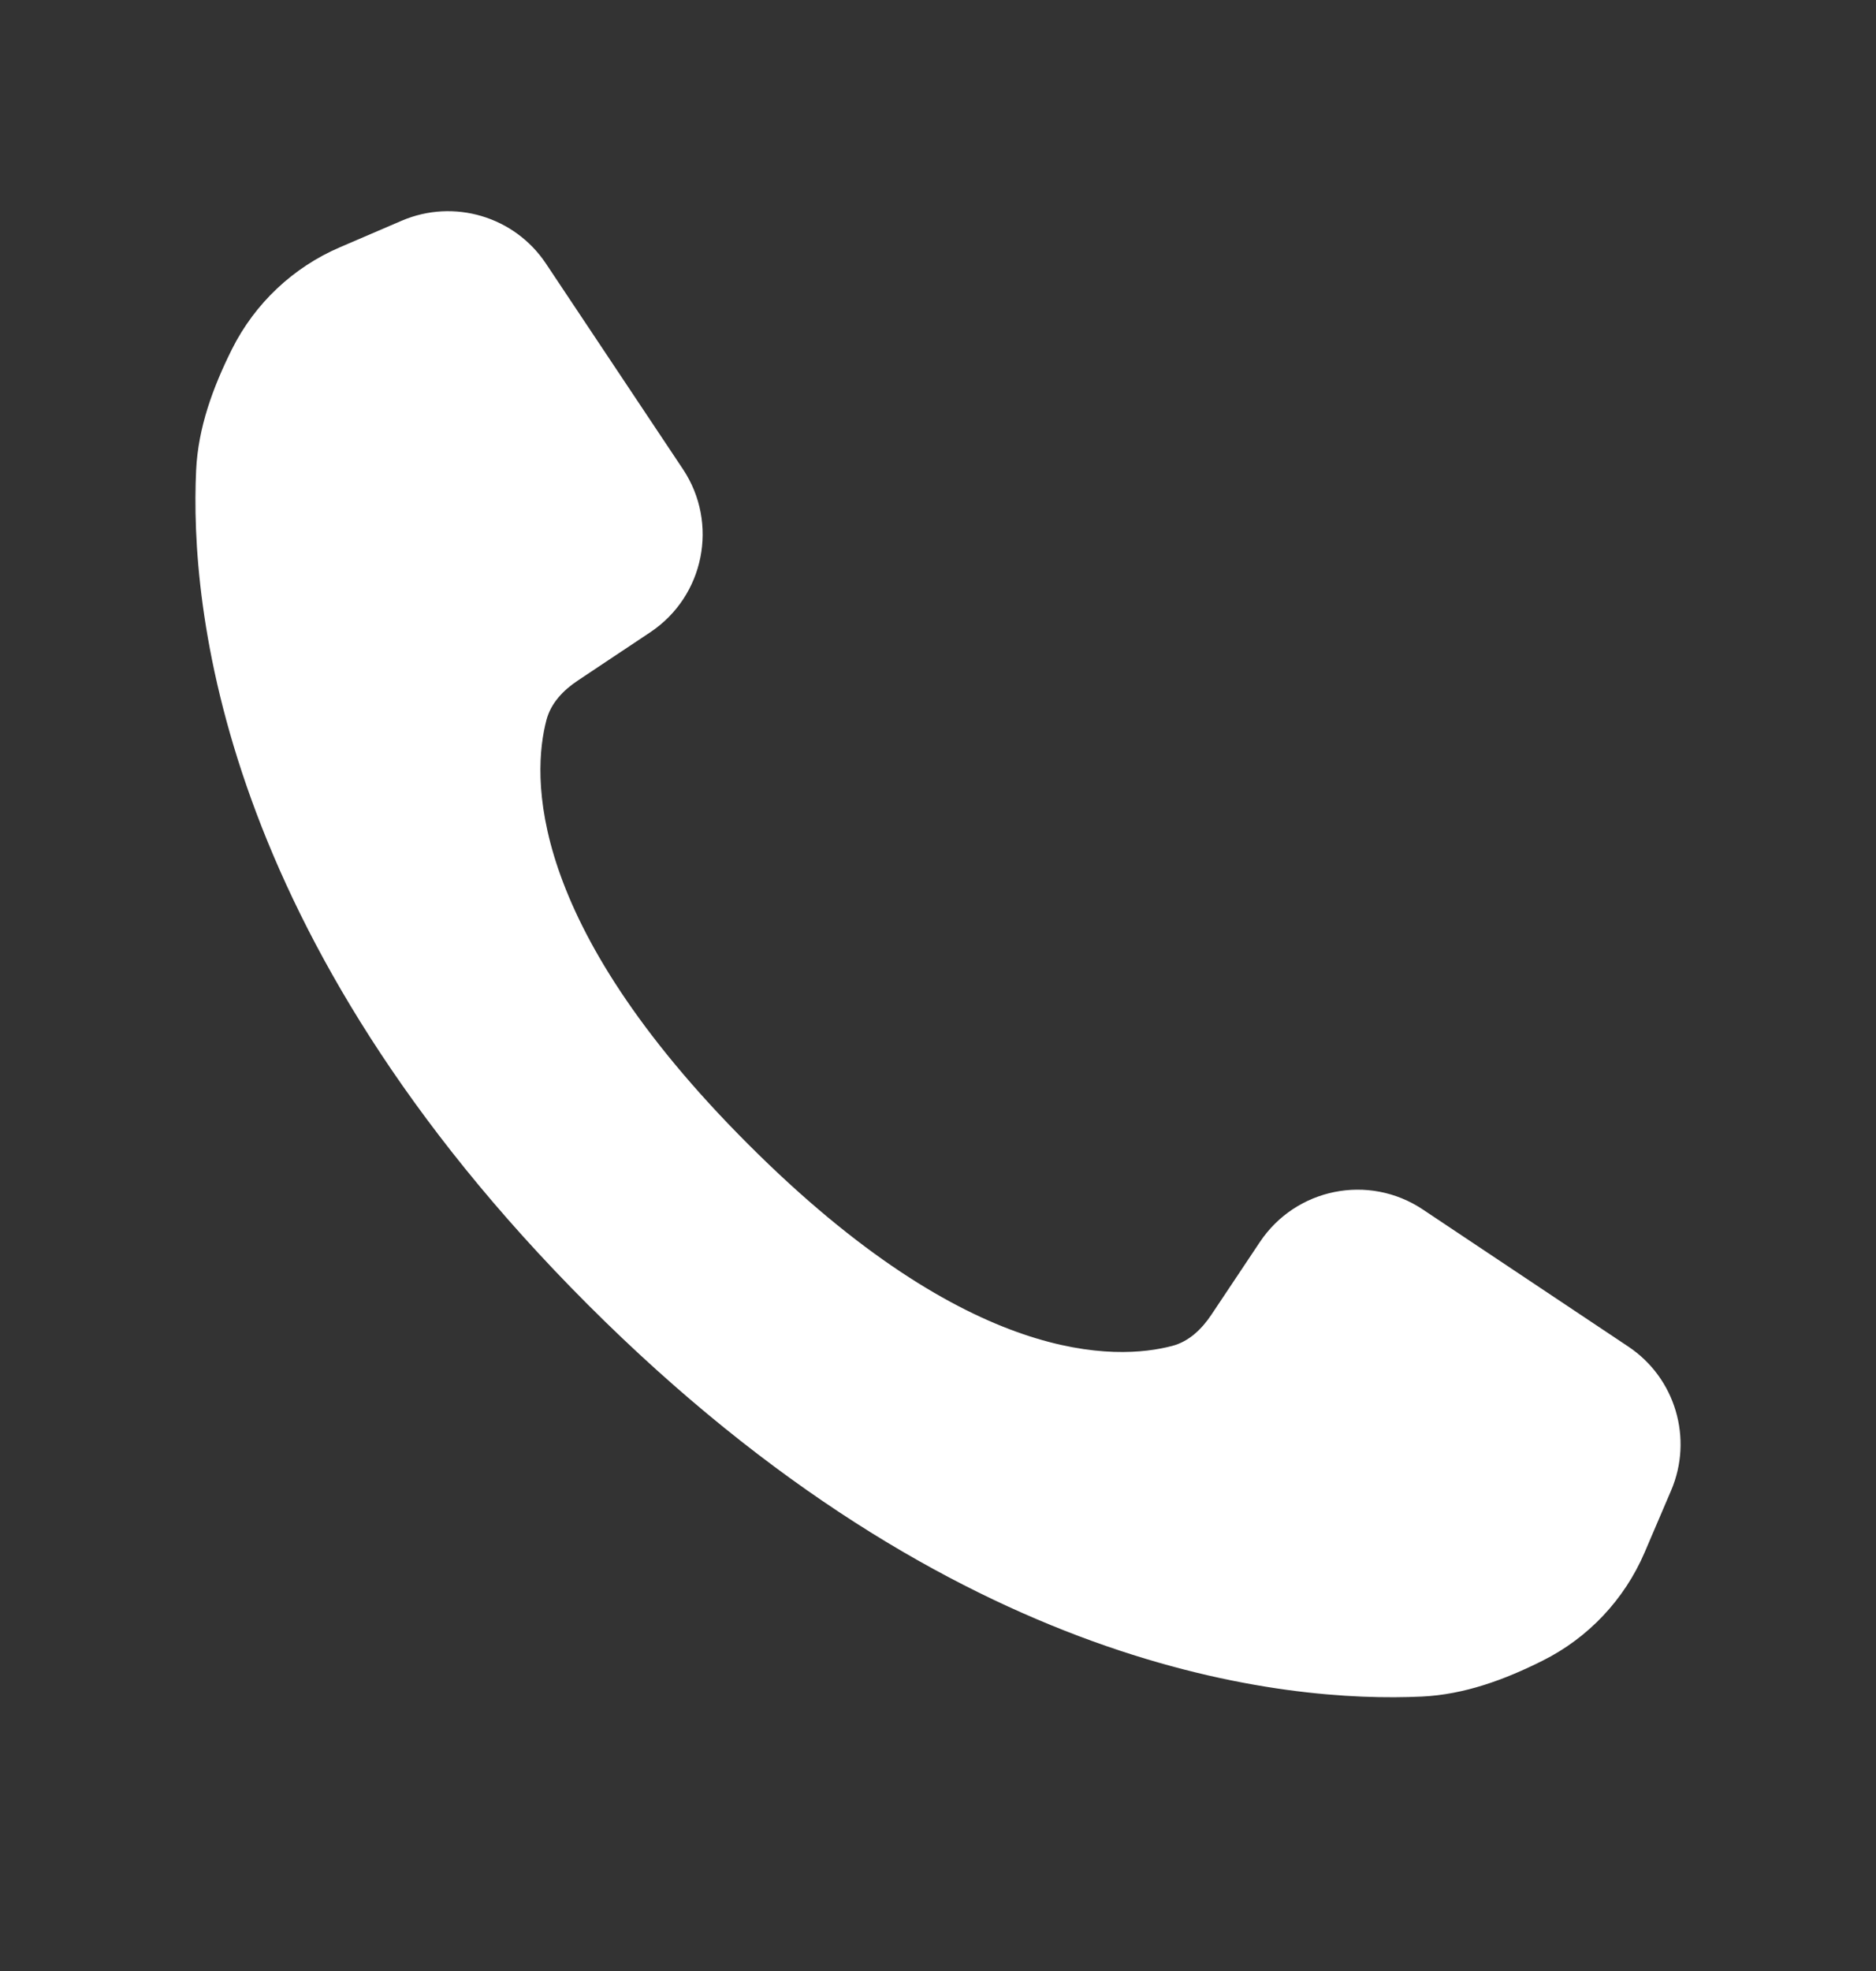 <svg width="20" height="21" viewBox="0 0 20 21" fill="none" xmlns="http://www.w3.org/2000/svg">
<rect x="0" y="0" width="20" height="21" fill="#333333" stroke="none"/>
<path d="M13.431 13.234L12.915 14.007C12.812 14.161 12.676 14.293 12.497 14.34C11.909 14.495 10.35 14.566 7.976 12.191C5.601 9.817 5.671 8.257 5.826 7.67C5.874 7.49 6.005 7.354 6.16 7.251L6.933 6.736C7.509 6.352 7.664 5.574 7.281 4.999L5.82 2.808C5.485 2.306 4.839 2.114 4.284 2.351L3.625 2.634C3.125 2.848 2.717 3.233 2.473 3.72C2.27 4.127 2.112 4.556 2.091 5.01C2.023 6.442 2.337 9.97 6.267 13.9C10.197 17.829 13.725 18.143 15.157 18.076C15.611 18.055 16.04 17.897 16.447 17.693C16.933 17.45 17.318 17.042 17.533 16.541L17.815 15.882C18.053 15.327 17.861 14.681 17.359 14.347L15.168 12.886C14.592 12.502 13.815 12.658 13.431 13.234Z" fill="white"/>
</svg>
